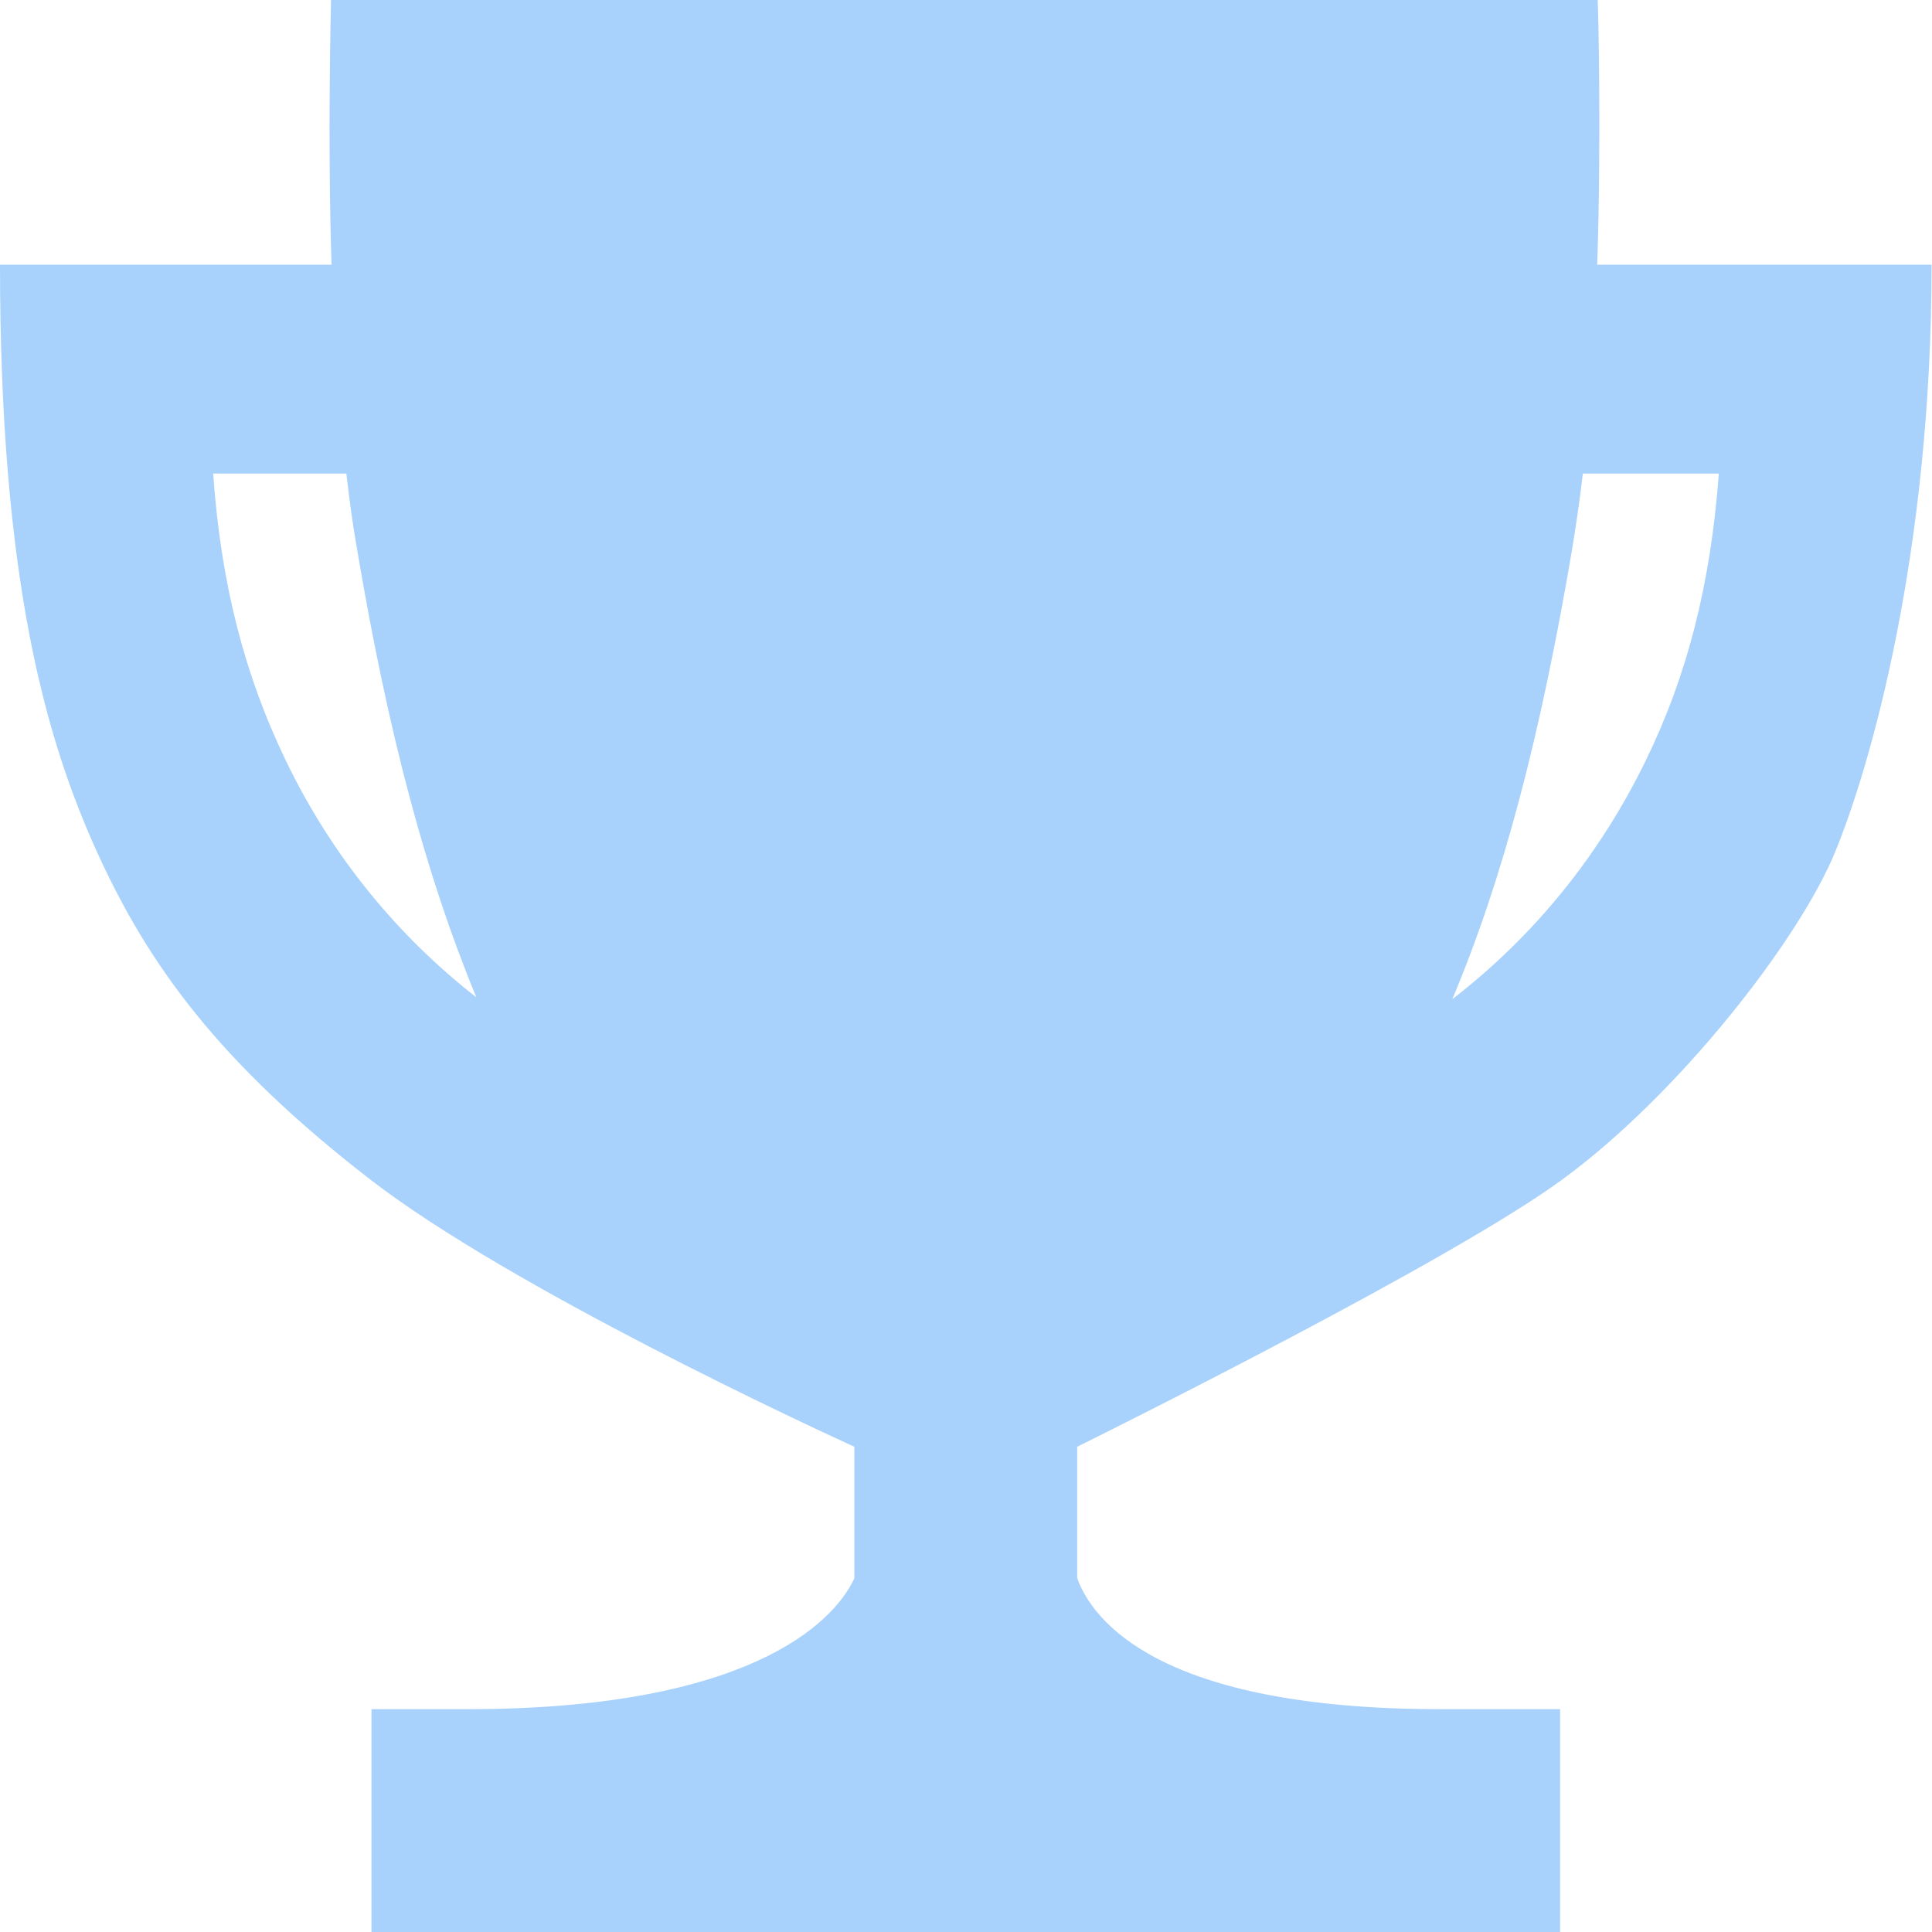 <svg width="18" height="18" viewBox="0 0 18 18" fill="none" xmlns="http://www.w3.org/2000/svg">
<path d="M14.881 2.466C14.92 1.298 14.89 0.043 14.885 0H3.084C3.084 0.043 3.05 1.298 3.089 2.466H0C0 5.407 0.428 6.891 0.908 7.947C1.389 9.002 2.05 9.906 3.448 10.988C4.75 11.996 7.579 13.306 7.96 13.479V14.704C7.761 15.136 6.943 15.924 4.356 15.924H3.461V18H14.535V15.924H13.423C10.797 15.924 10.179 15.097 10.036 14.704V13.479C10.438 13.28 13.536 11.736 14.552 10.992C15.642 10.196 16.754 8.764 17.092 7.951C17.429 7.138 17.996 5.148 17.996 2.466H14.881ZM2.665 7.09C2.284 6.303 2.059 5.451 1.986 4.412H3.227C3.257 4.672 3.288 4.901 3.327 5.118C3.612 6.813 3.967 8.154 4.438 9.292C3.69 8.708 3.084 7.96 2.665 7.09ZM15.331 7.09C14.903 7.968 14.293 8.721 13.531 9.309C14.007 8.176 14.353 6.852 14.647 5.118C14.682 4.901 14.717 4.672 14.747 4.412H16.014C15.937 5.451 15.716 6.303 15.331 7.09Z" fill="#A8D2FC"/>
</svg>
